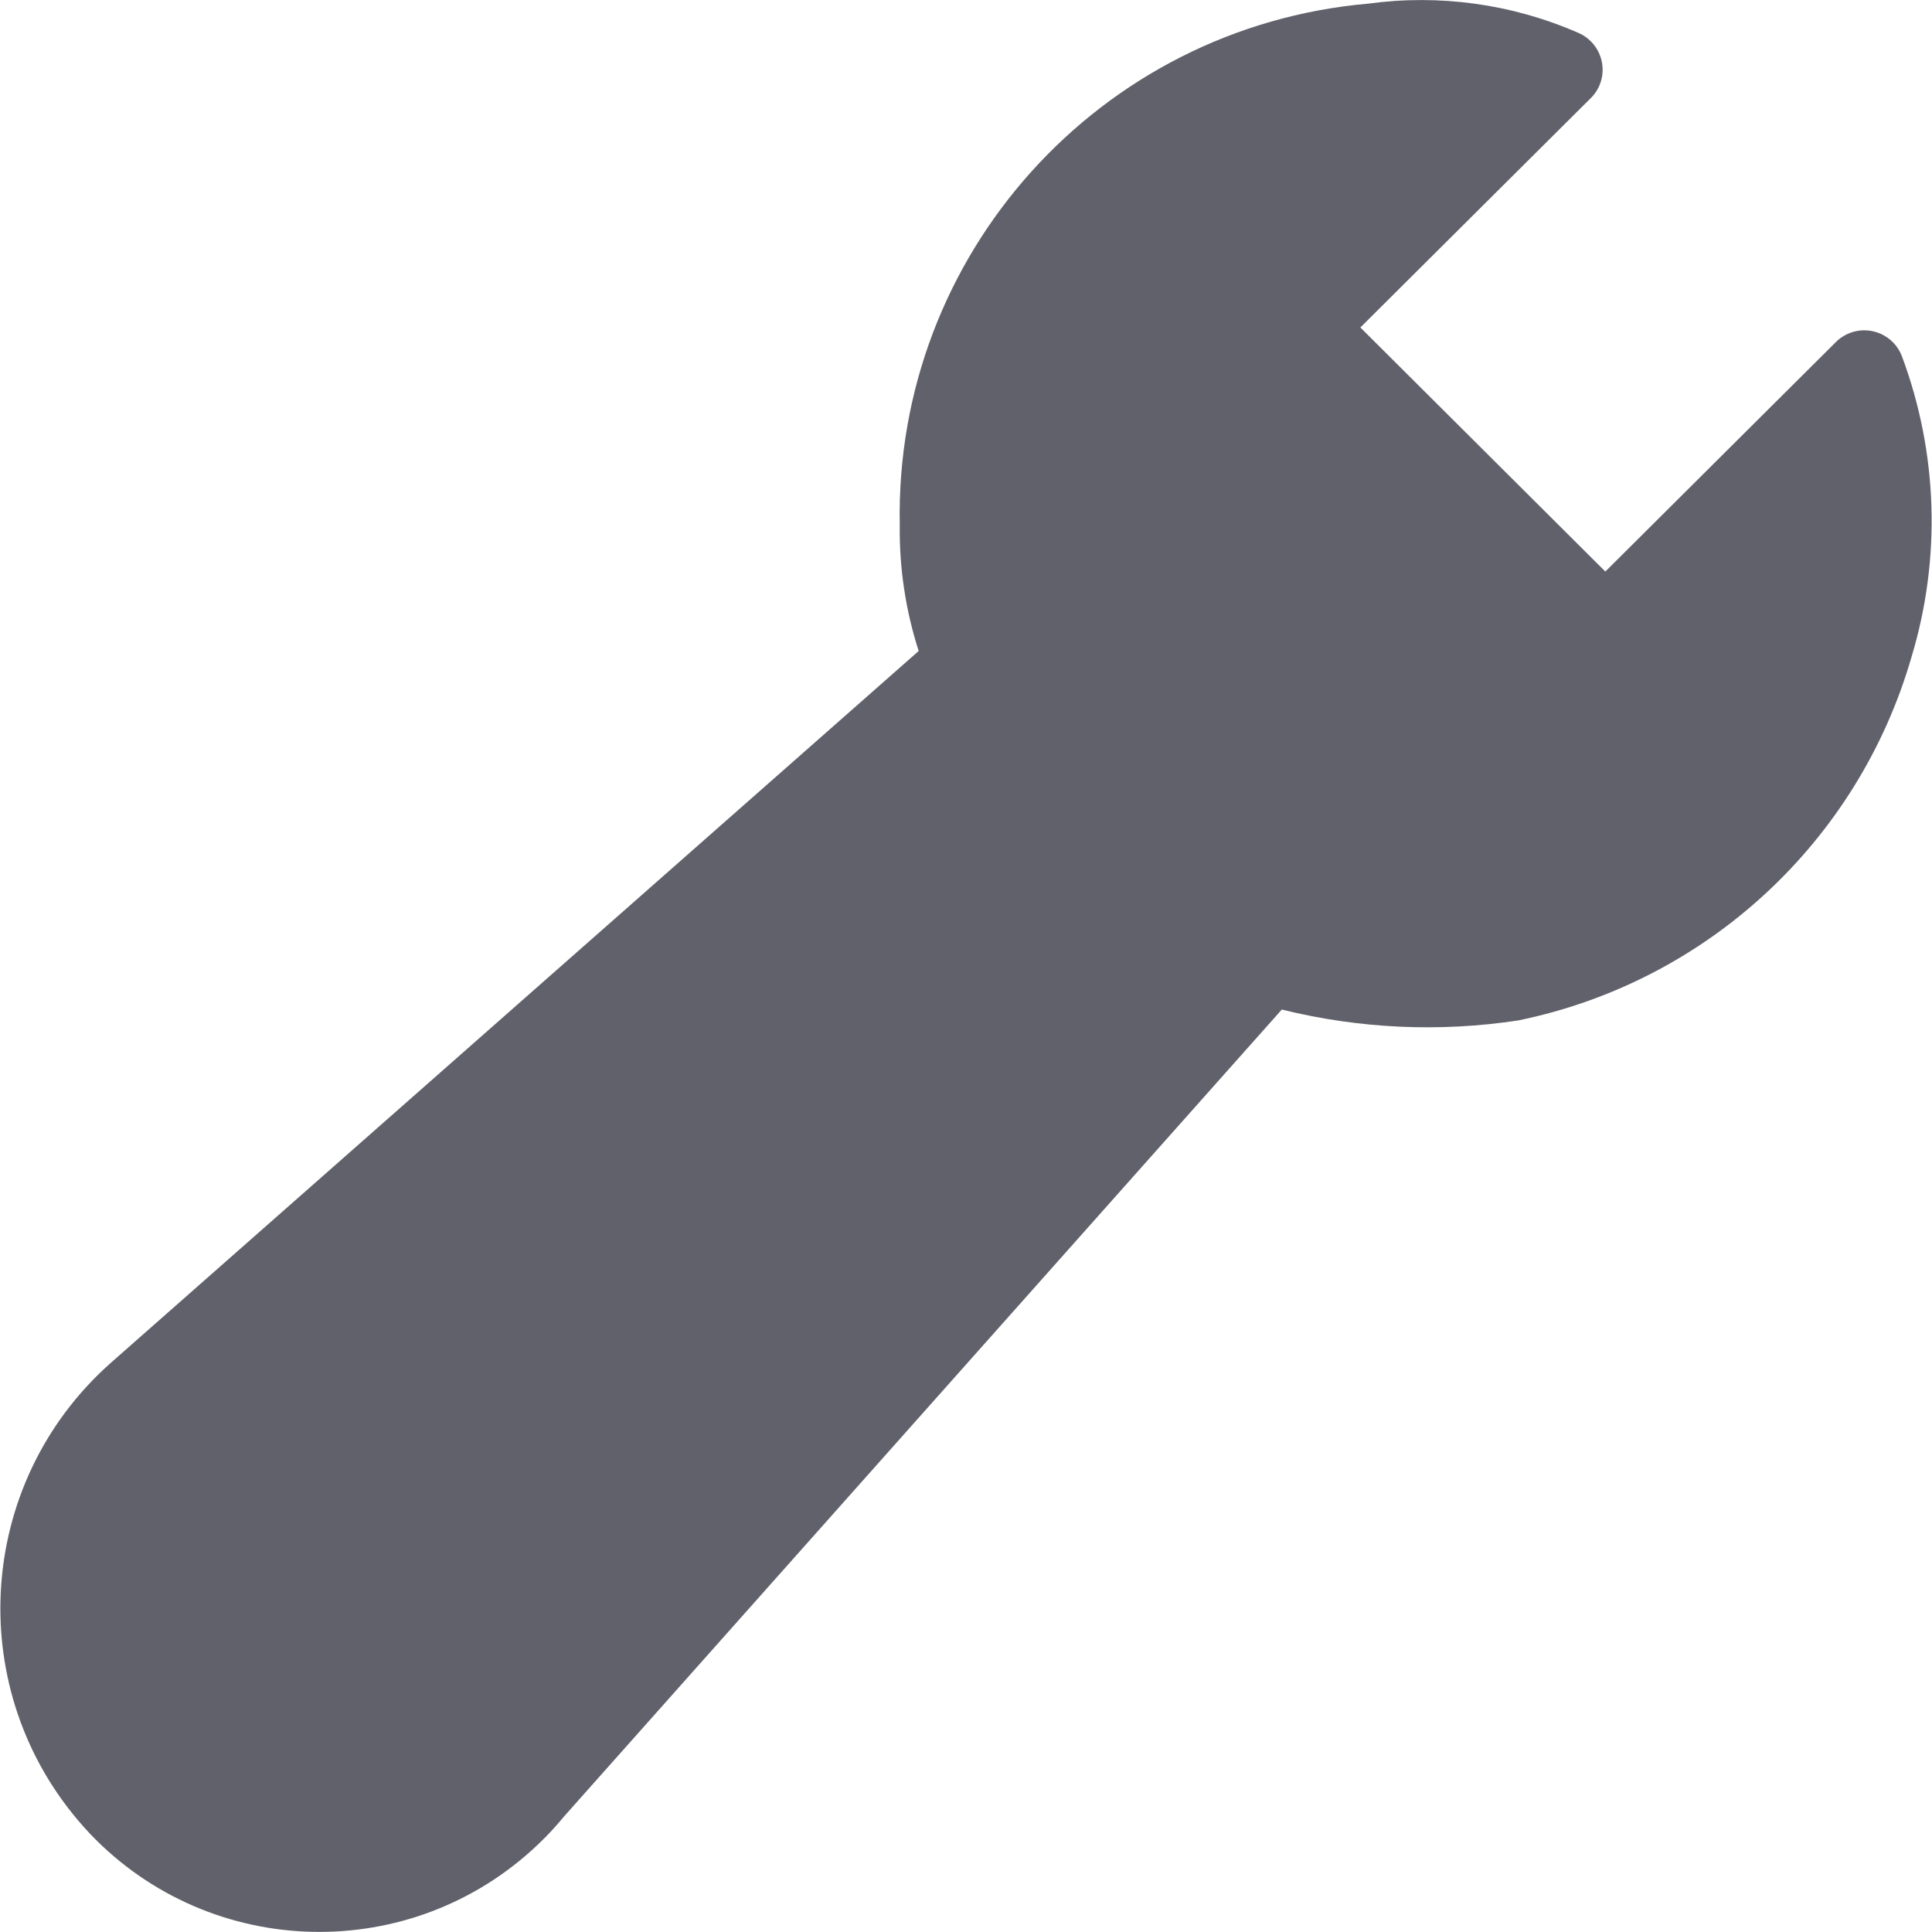 <svg xmlns="http://www.w3.org/2000/svg" height="24" width="24" viewBox="0 0 24 24"><path d="M23.627,4.427c-.097-.258-.386-.389-.644-.292-.066,.025-.126,.063-.176,.113l-2.865,2.852-3.043-3.032,2.863-2.85c.118-.117,.169-.284,.137-.447-.032-.165-.145-.302-.3-.366-.817-.356-1.717-.48-2.6-.36-3.341,.291-5.886,3.12-5.822,6.473-.007,.532,.072,1.062,.235,1.569L1.366,16.939c-1.678,1.498-1.825,4.072-.329,5.752l.086,.094c1.503,1.569,3.993,1.624,5.564,.124,.115-.109,.222-.225,.322-.347L15.923,12.541c.961,.238,1.959,.284,2.938,.135,2.339-.48,4.219-2.216,4.883-4.51,.372-1.226,.33-2.539-.117-3.739Z" fill="#61616b"></path></svg>